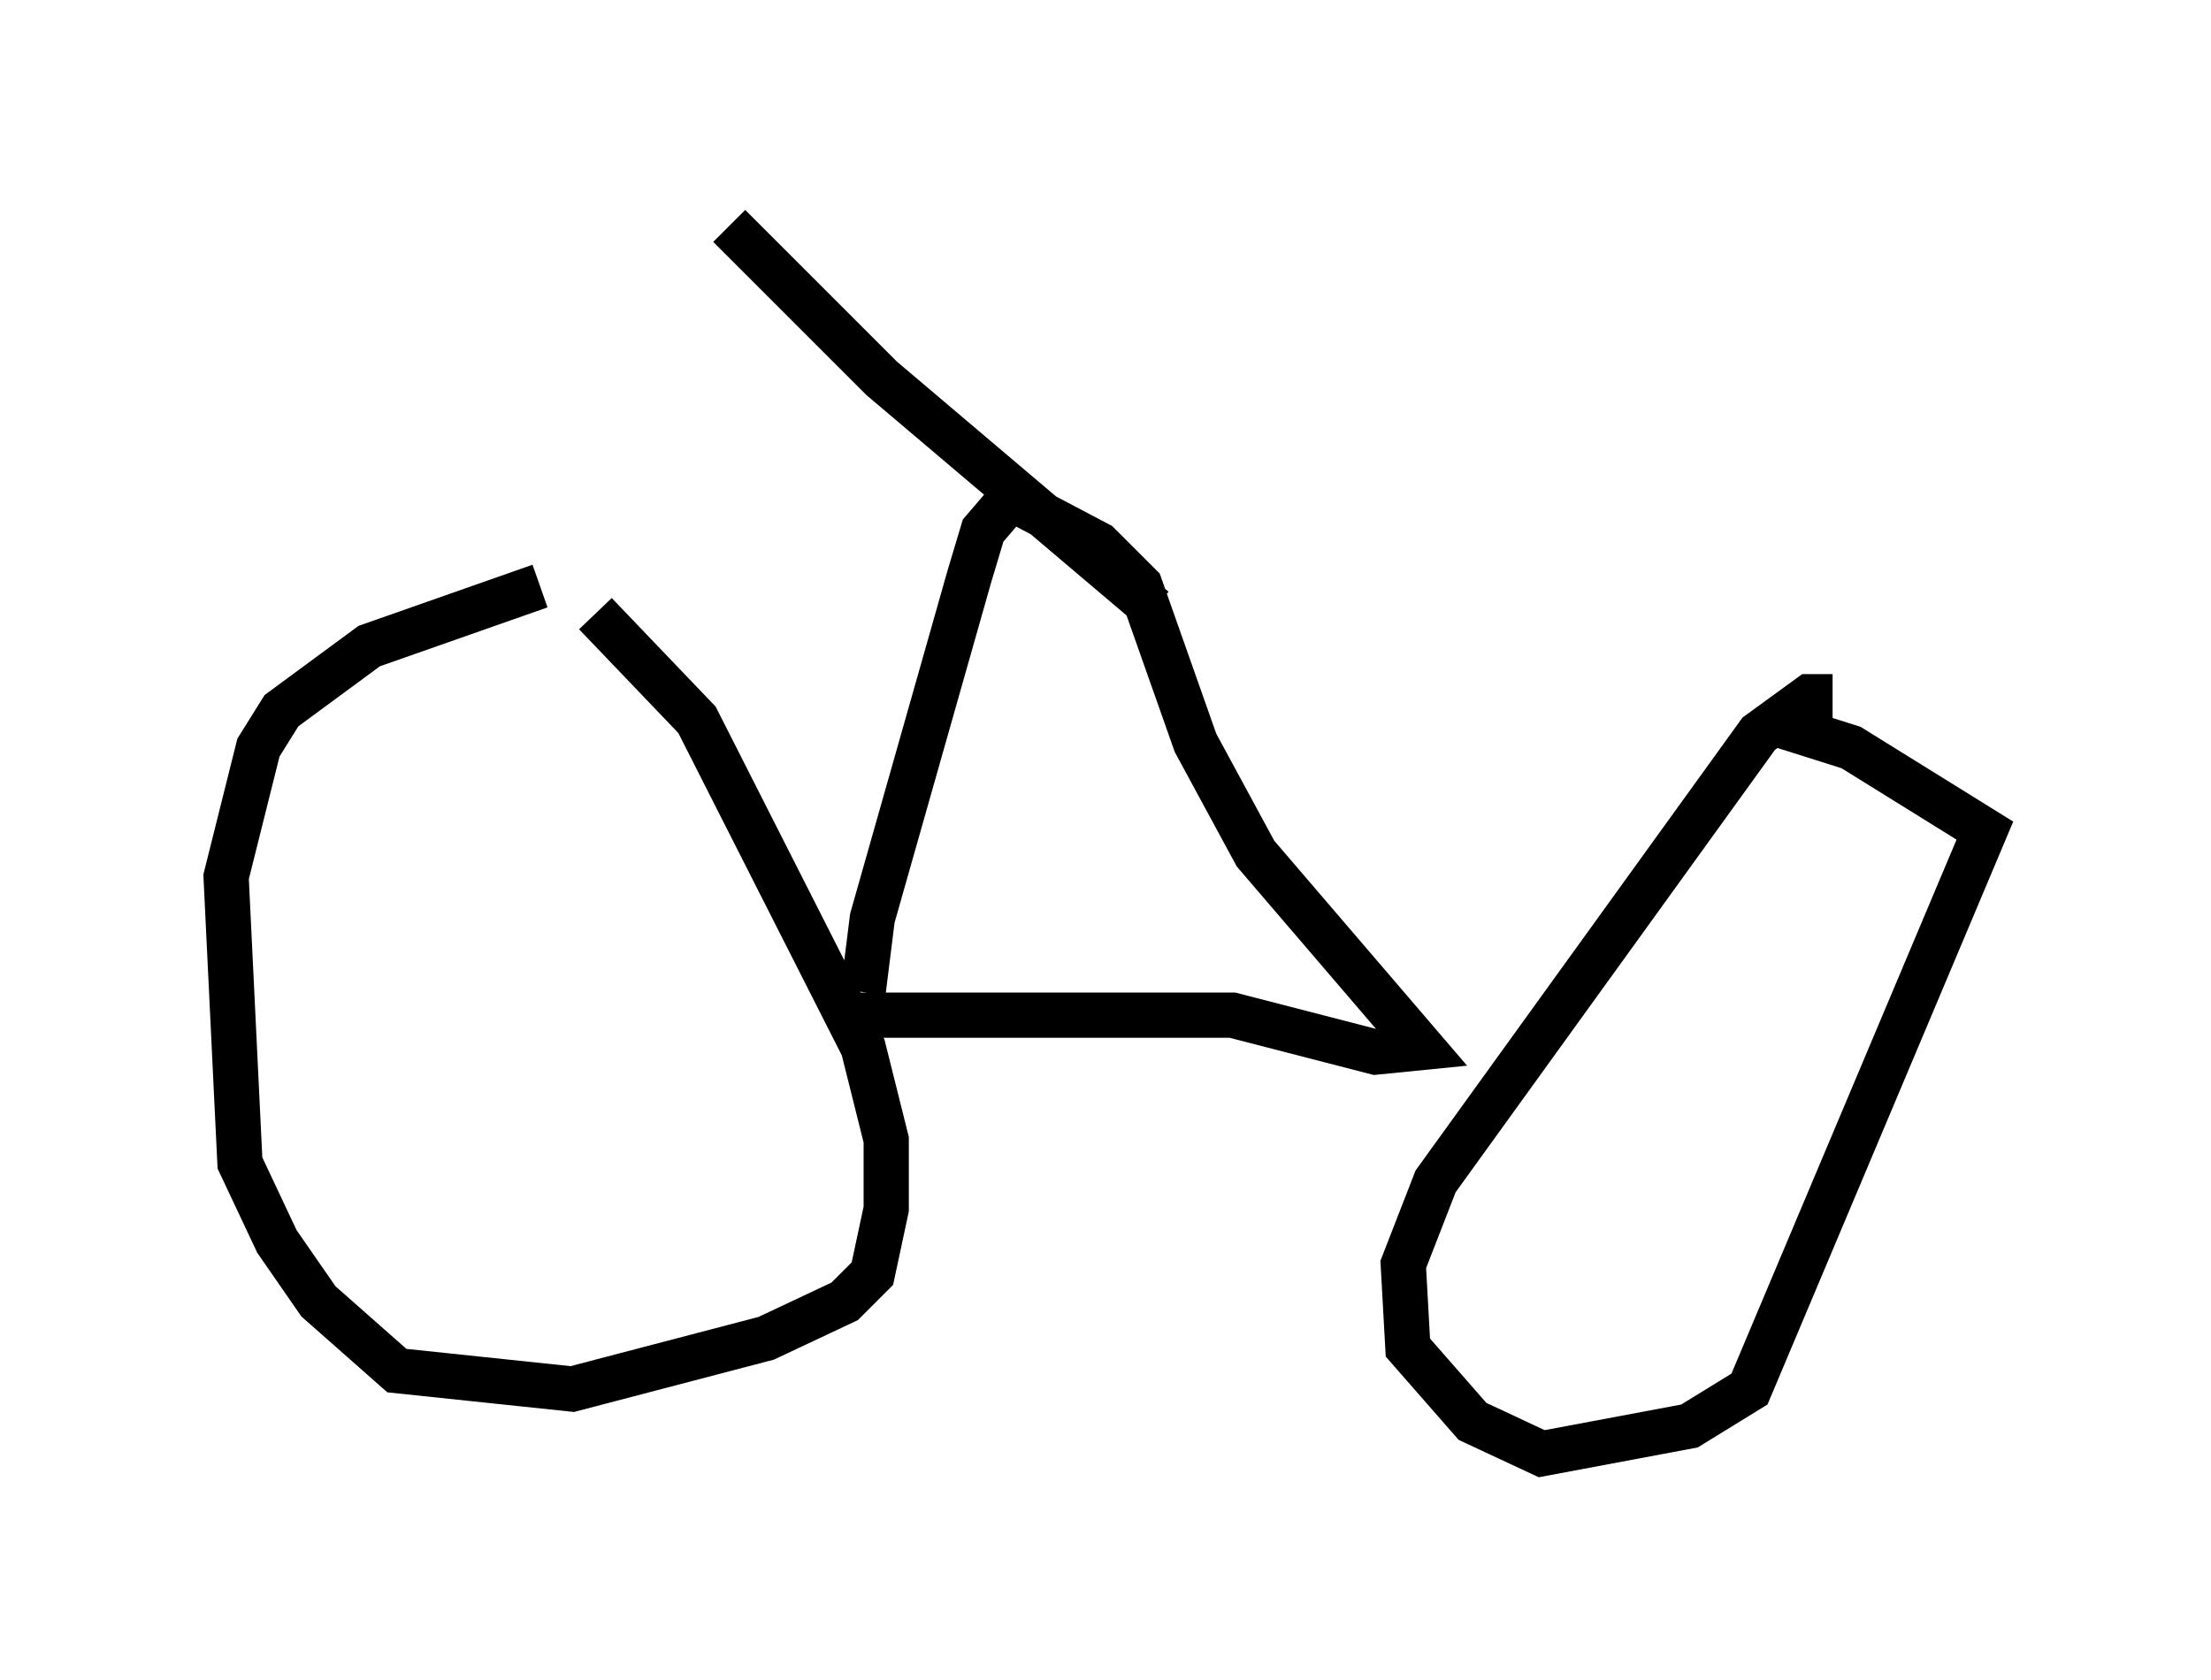 <?xml version="1.0" encoding="utf-8" ?>
<svg baseProfile="full" height="37.154" version="1.1" width="48.894" xmlns="http://www.w3.org/2000/svg" xmlns:ev="http://www.w3.org/2001/xml-events" xmlns:xlink="http://www.w3.org/1999/xlink"><defs /><rect fill="white" height="37.154" width="48.894" x="0" y="0" /><path d="M15.923, 12.963 m-3.981, 0.0 l-3.777, 1.327 -1.94, 1.429 l-0.51, 0.817 -0.715, 2.858 l0.306, 6.329 0.817, 1.735 l0.919, 1.327 1.735, 1.531 l3.879, 0.408 4.288, -1.123 l1.735, -0.817 0.613, -0.613 l0.306, -1.429 0.0, -1.531 l-0.51, -2.042 -3.675, -7.248 l-2.246, -2.348 m27.359, 1.838 l-0.51, 0.0 -1.123, 0.817 l-7.146, 9.902 -0.715, 1.838 l0.102, 1.838 1.429, 1.633 l1.531, 0.715 3.267, -0.613 l1.327, -0.817 5.206, -12.352 l-2.96, -1.838 -1.94, -0.613 m-20.213, 6.533 l8.473, 0.0 3.165, 0.817 l1.021, -0.102 -3.675, -4.288 l-1.327, -2.45 -1.225, -3.471 l-0.919, -0.919 -1.94, -1.021 l-0.613, 0.715 -0.306, 1.021 l-2.144, 7.554 -0.204, 1.633 m6.431, -8.473 l-6.023, -5.104 -3.369, -3.369 m12.352, 10.208 l0.0, 0.0 " fill="none" stroke="black" stroke-width="1" /></svg>